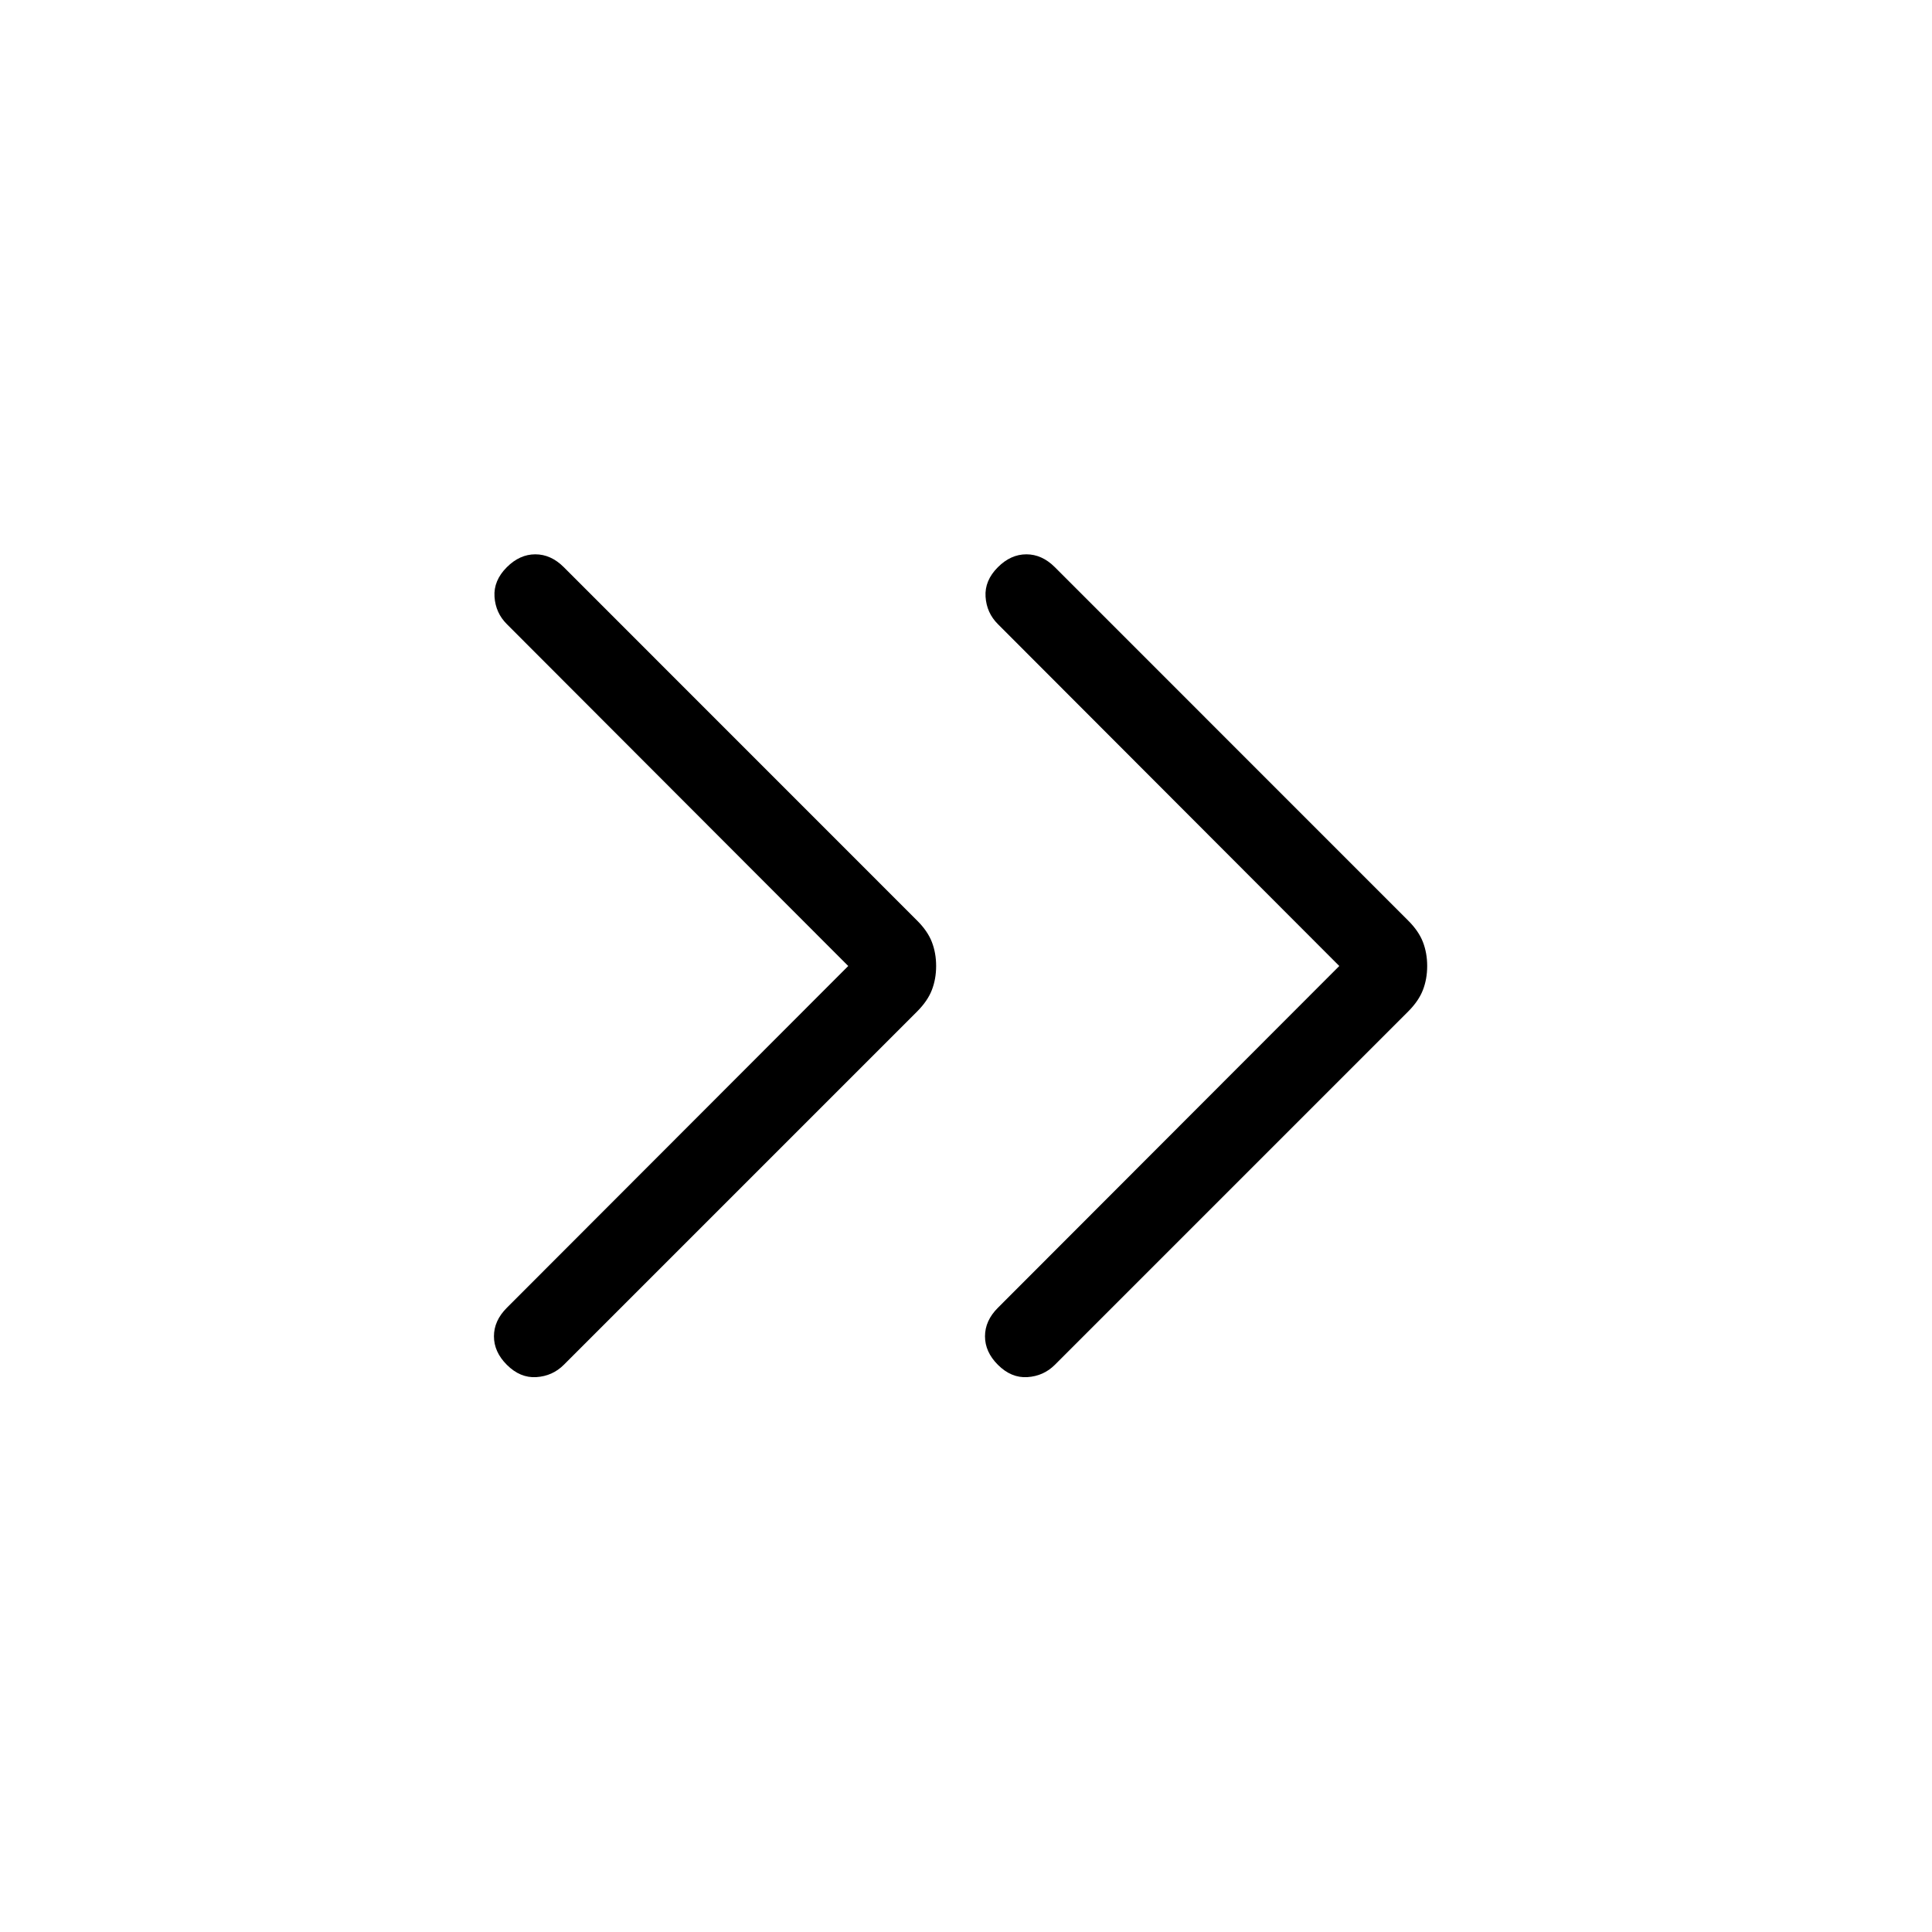 <svg xmlns="http://www.w3.org/2000/svg" xmlns:xlink="http://www.w3.org/1999/xlink" width="24" height="24" viewBox="0 0 24 24"><path fill="currentColor" d="m10.537 12l-4.24-4.246q-.141-.14-.154-.341t.153-.367q.16-.16.354-.16t.354.16l4.388 4.389q.131.13.184.267t.053.298t-.053.298t-.184.268l-4.388 4.388q-.14.14-.341.153t-.367-.153q-.16-.16-.16-.354t.16-.354zm6.1 0l-4.24-4.246q-.141-.14-.154-.341t.153-.367q.16-.16.354-.16t.354.16l4.388 4.389q.131.13.184.267t.053.298t-.053.298t-.184.268l-4.388 4.388q-.14.14-.341.153t-.367-.153q-.16-.16-.16-.354t.16-.354z"/></svg>